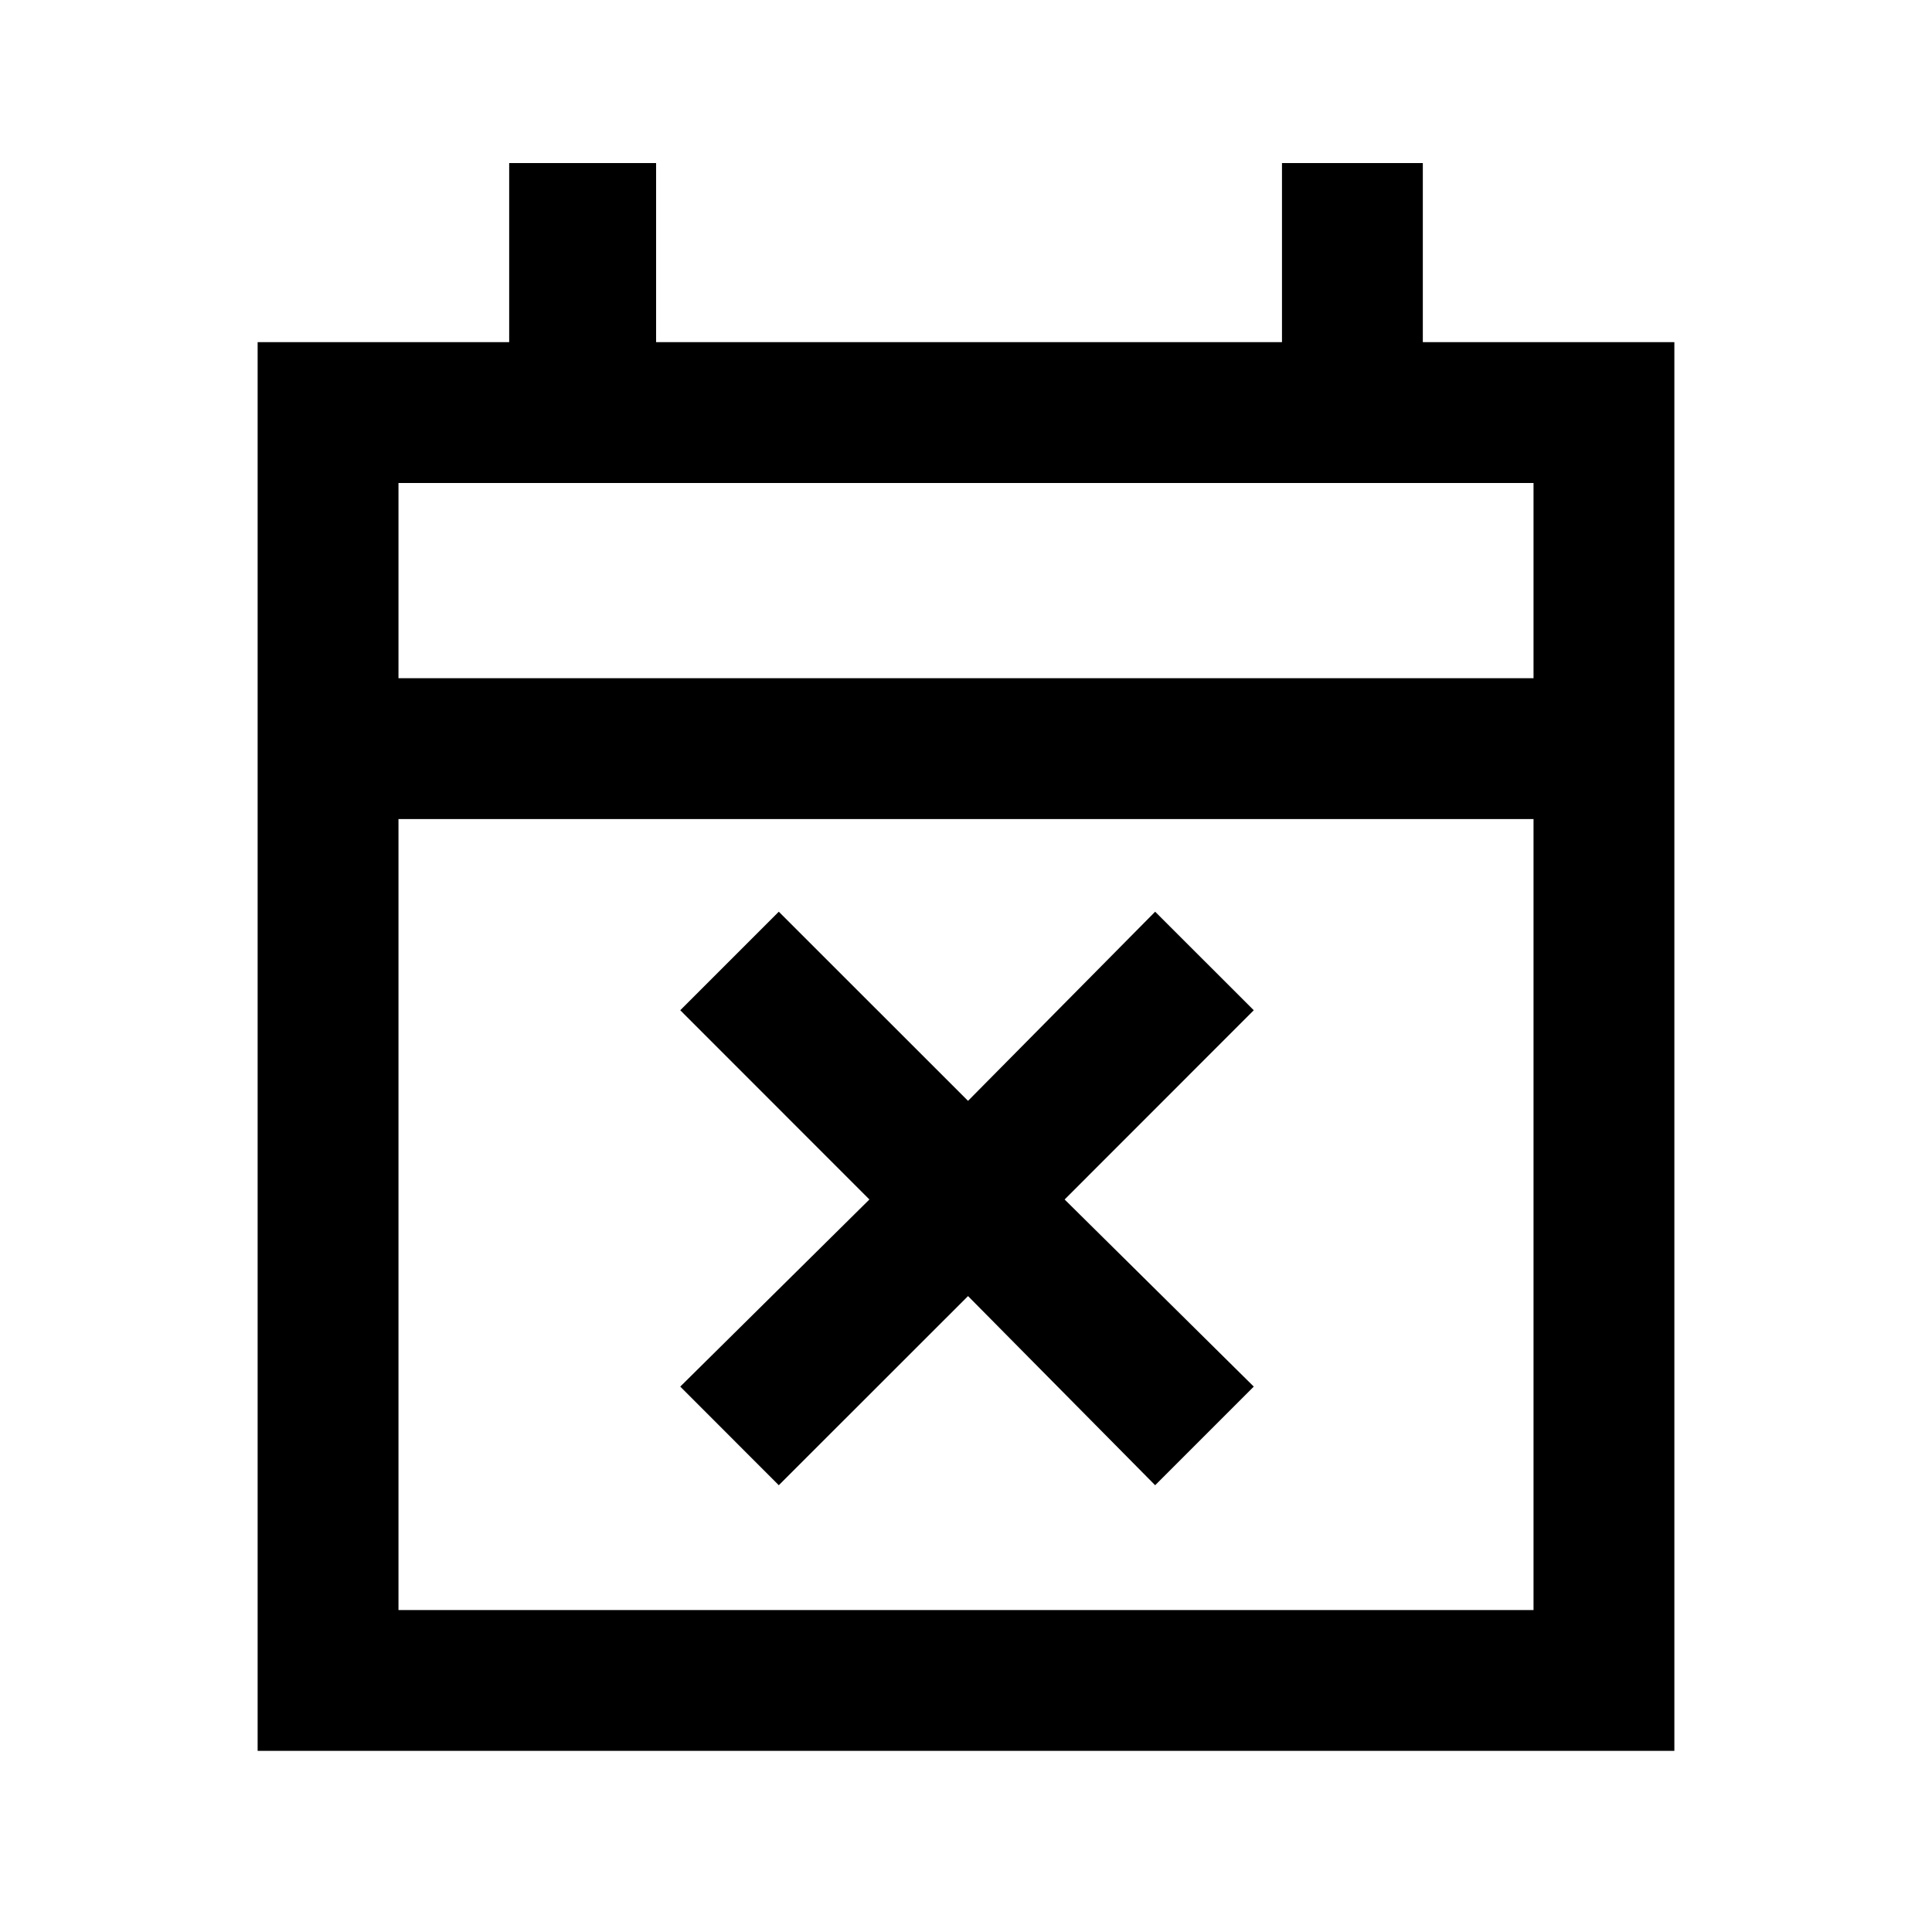 <svg xmlns="http://www.w3.org/2000/svg" height="20" width="20"><path d="M8.062 15.375 7.042 14.354 9 12.417 7.042 10.458 8.062 9.438 10.021 11.396 11.958 9.438 12.979 10.458 11.021 12.417 12.979 14.354 11.958 15.375 10.021 13.417ZM2.667 18.125V3.542H5.271V1.688H6.792V3.542H13.271V1.688H14.729V3.542H17.333V18.125ZM4.125 16.667H15.875V8.479H4.125ZM4.125 7.021H15.875V5H4.125ZM4.125 7.021V5V7.021Z"/></svg>